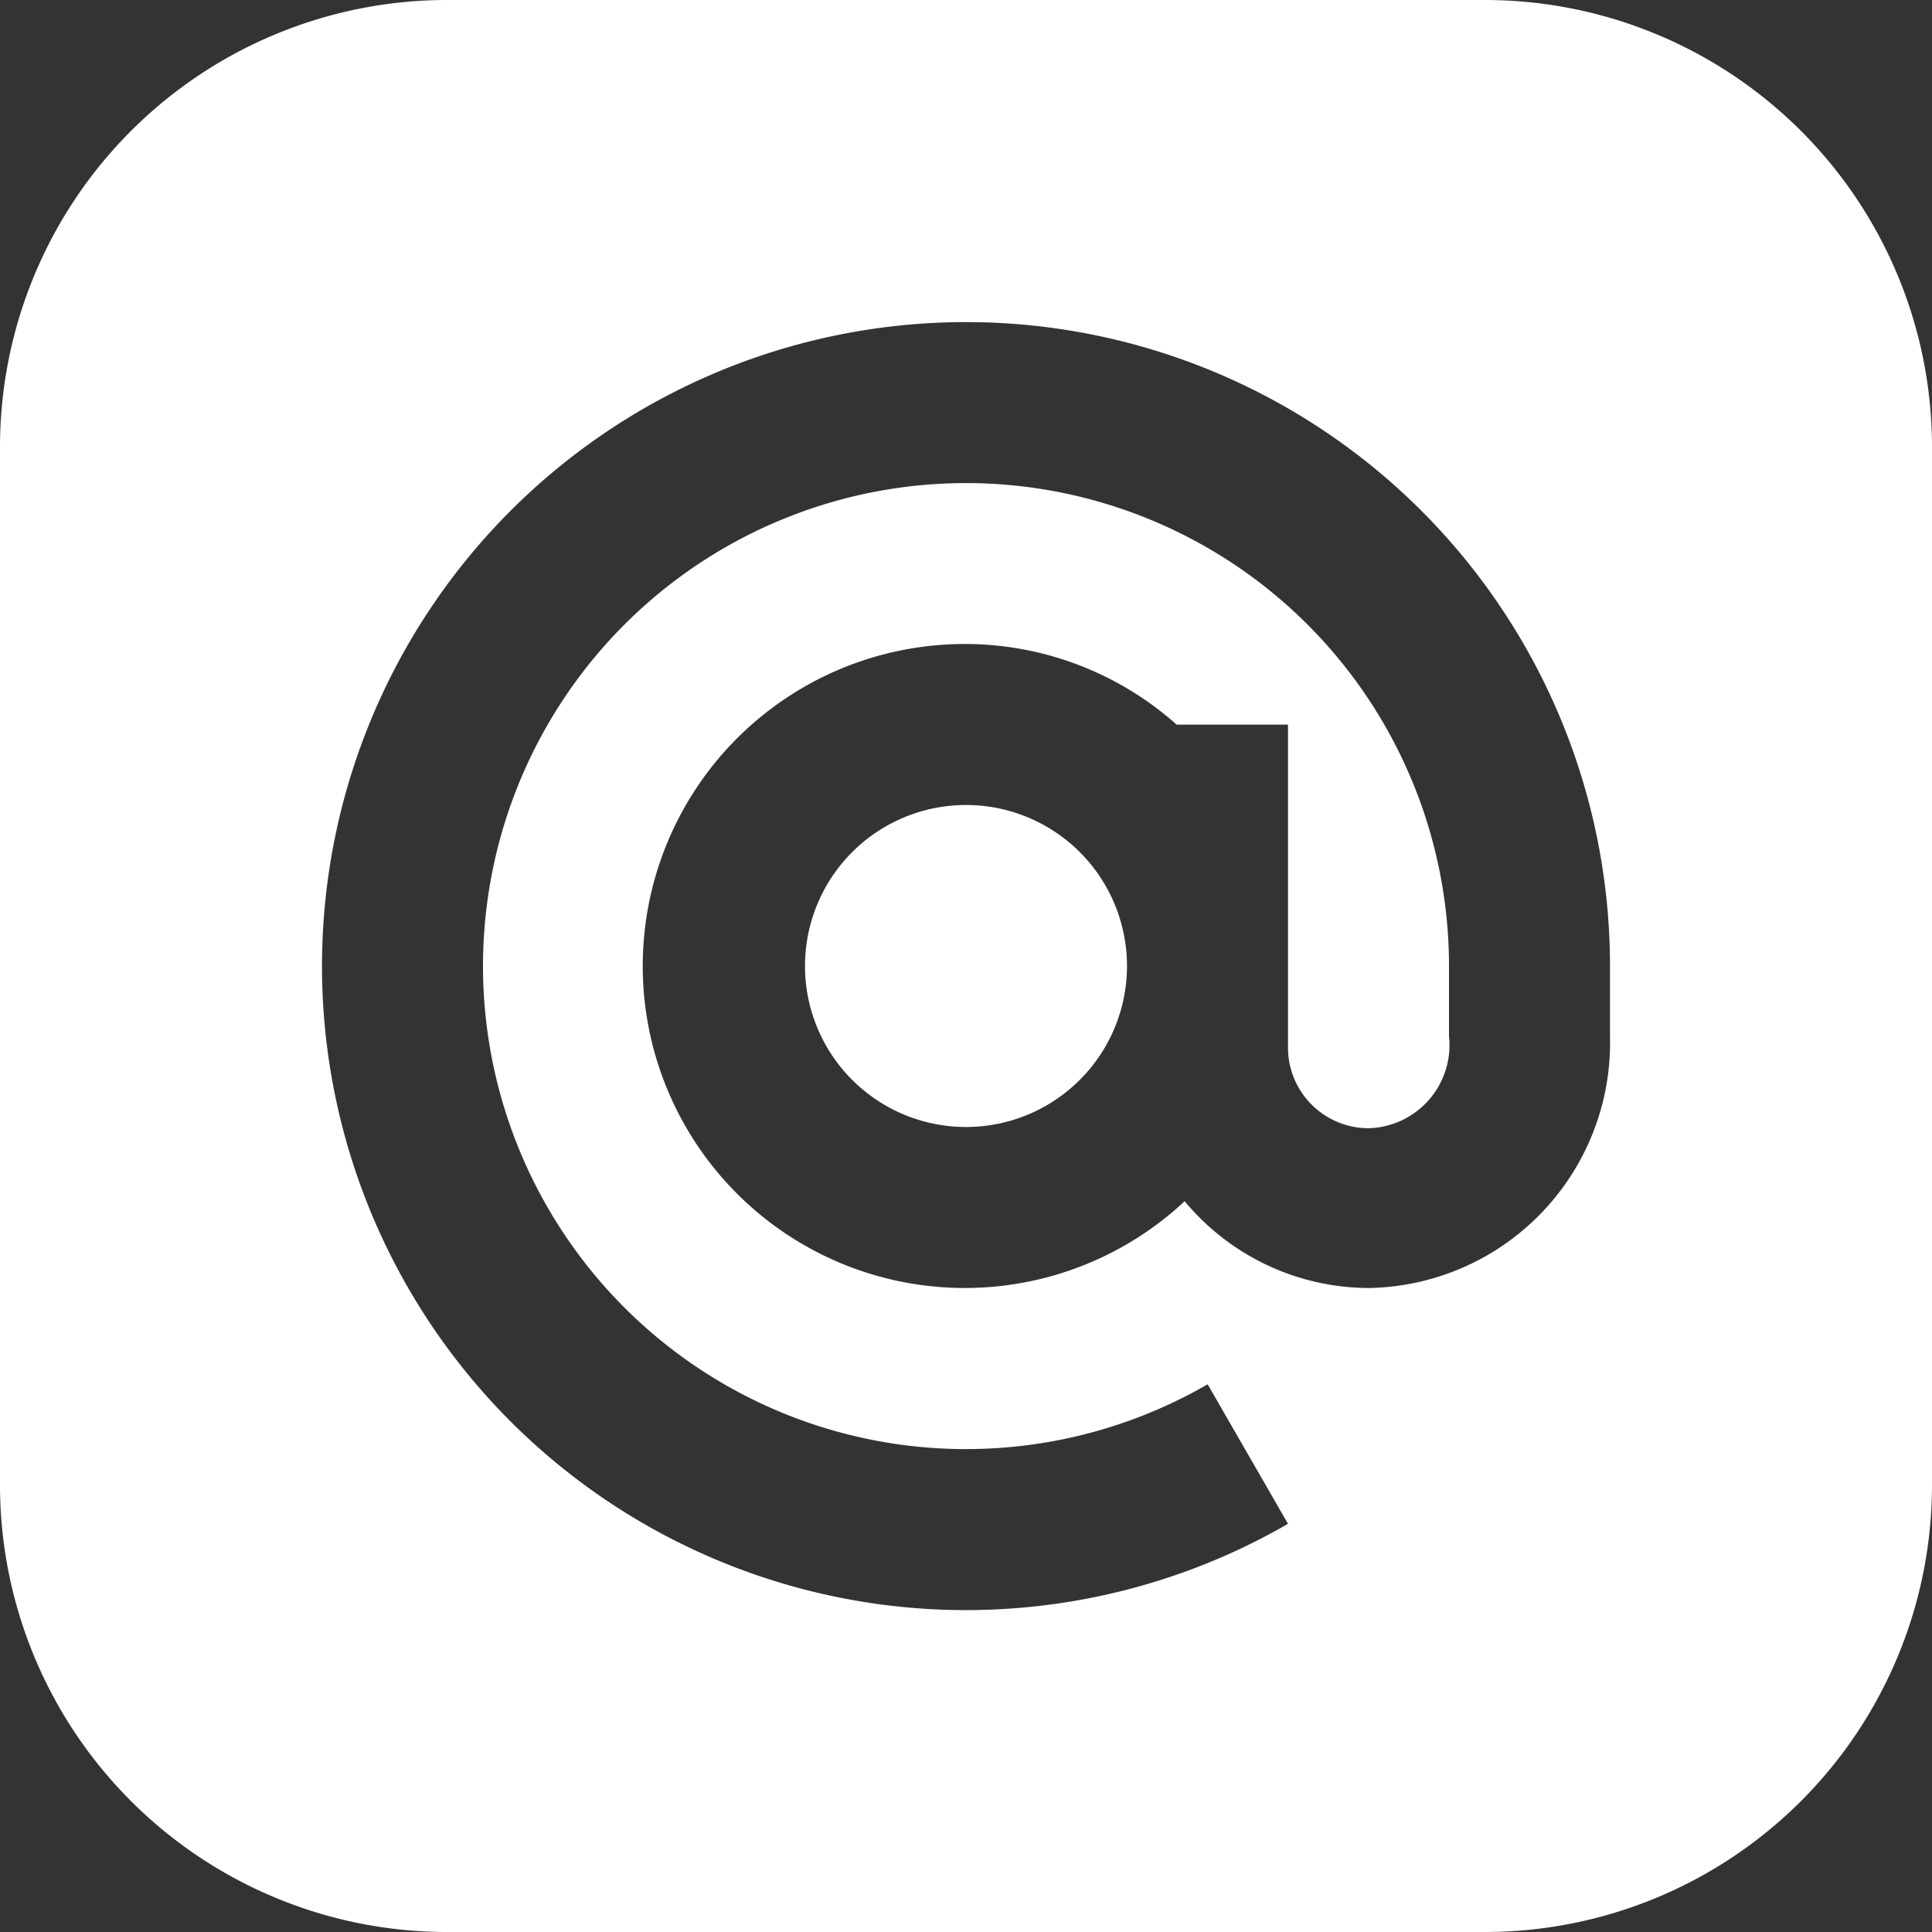 <svg xmlns="http://www.w3.org/2000/svg" viewBox="0 0 63 63">
  <rect x="0" y="0" width="63" height="63" fill="#333333" stroke="none"/>
  <defs>
    <style>
      .mediaIcon__svg {
        fill: #fff;
      }
    </style>
  </defs>
  <title>MAIL_icon</title>
  <g id="GMAIL_icon">
    <path id="MAIL_icon" class="mediaIcon__svg"
      d="M36.75,31.5a5.25,5.25,0,1,1-5.25-5.25A5.25,5.25,0,0,1,36.75,31.5ZM63,14.58V48.42A14.58,14.58,0,0,1,48.42,63H14.58A14.58,14.58,0,0,1,0,48.42V14.58A14.58,14.58,0,0,1,14.58,0H48.42A14.58,14.58,0,0,1,63,14.58ZM52.5,31.5A21,21,0,1,0,42,49.69l-2.62-4.55A15.75,15.75,0,1,1,47.25,31.5v2.29a2.71,2.71,0,0,1-2.62,3A2.63,2.63,0,0,1,42,34.12V23.63H38.37A10.38,10.38,0,0,0,31.5,21a10.5,10.5,0,1,0,7.13,18.17,7.83,7.83,0,0,0,6,2.83,8,8,0,0,0,7.87-8.21Z" />
  </g>
</svg>